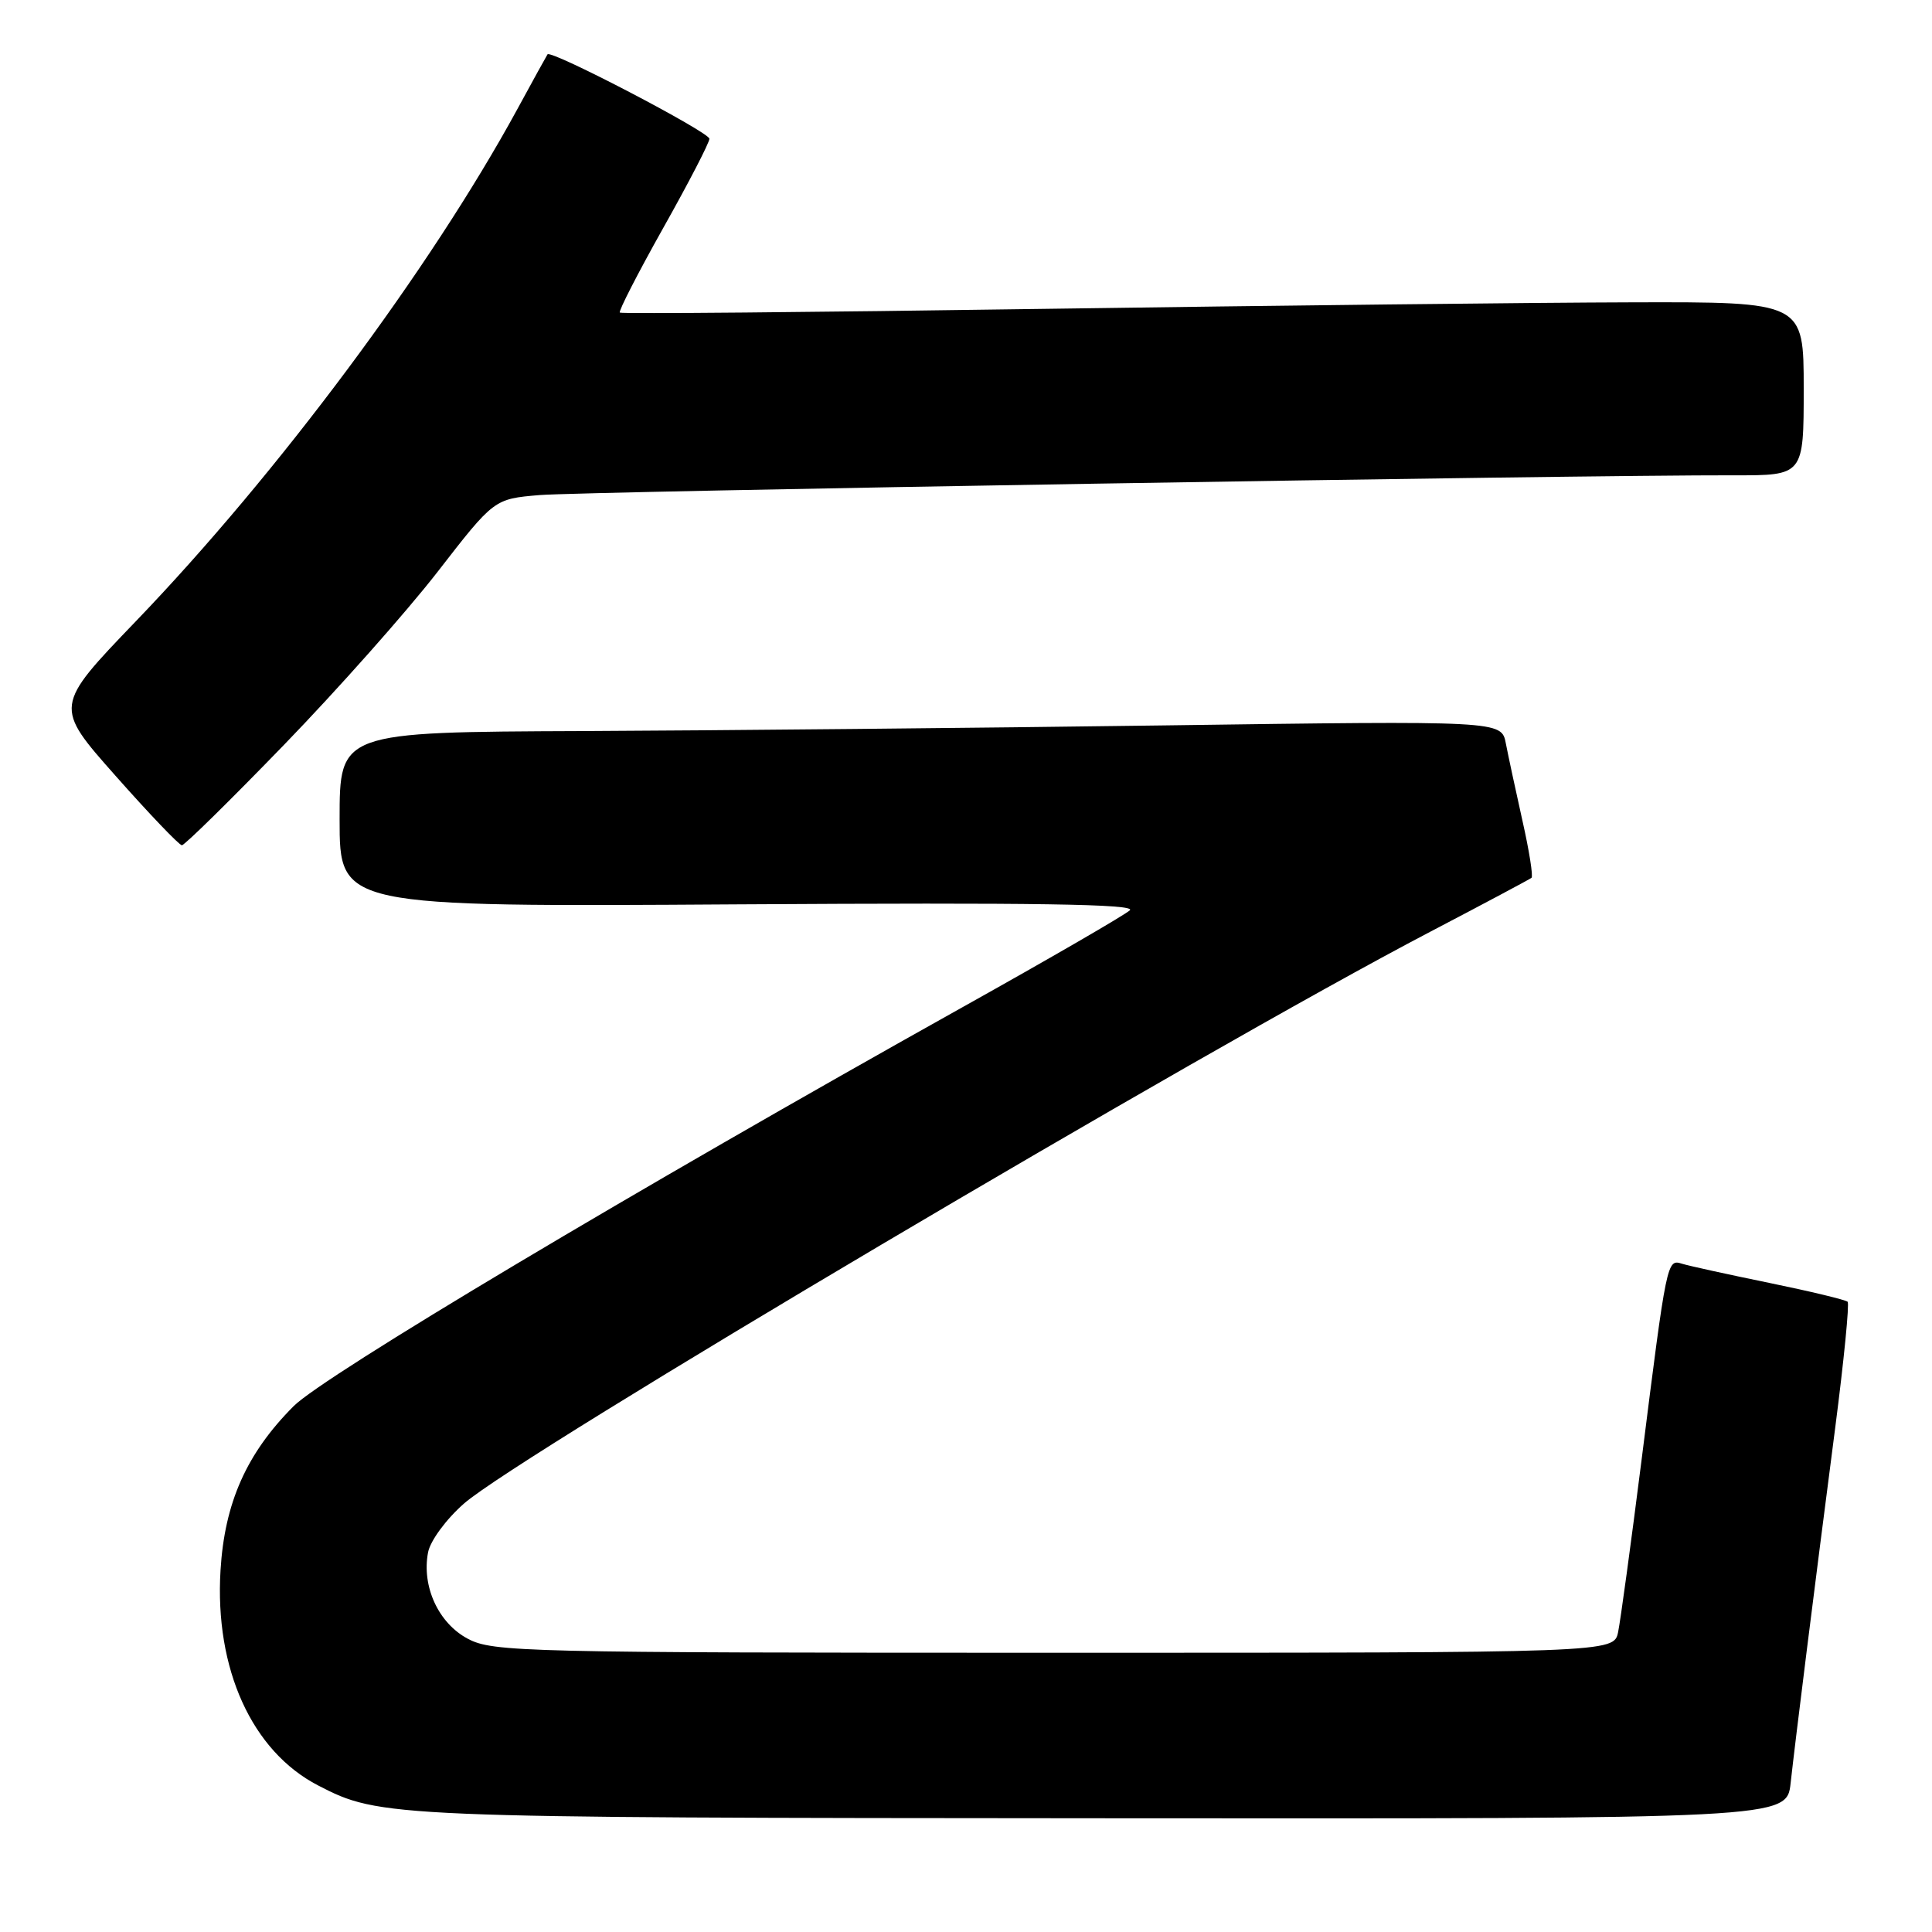 <?xml version="1.0" encoding="UTF-8" standalone="no"?>
<!DOCTYPE svg PUBLIC "-//W3C//DTD SVG 1.1//EN" "http://www.w3.org/Graphics/SVG/1.1/DTD/svg11.dtd" >
<svg xmlns="http://www.w3.org/2000/svg" xmlns:xlink="http://www.w3.org/1999/xlink" version="1.1" viewBox="0 0 256 256">
 <g >
 <path fill="currentColor"
d=" M 237.27 236.25 C 237.92 230.37 240.38 210.72 243.17 189.22 C 244.33 180.27 245.07 172.74 244.82 172.49 C 244.57 172.24 239.89 171.11 234.43 169.99 C 228.97 168.87 223.77 167.73 222.87 167.45 C 220.88 166.83 220.86 166.92 217.51 193.50 C 216.12 204.50 214.72 214.74 214.41 216.25 C 213.84 219.00 213.84 219.00 139.65 219.00 C 69.29 219.00 65.29 218.90 61.98 217.14 C 58.09 215.07 55.86 210.21 56.72 205.70 C 57.01 204.17 59.11 201.31 61.48 199.23 C 68.81 192.79 158.87 139.49 189.50 123.47 C 196.65 119.73 202.69 116.51 202.93 116.32 C 203.17 116.13 202.63 112.72 201.73 108.74 C 200.84 104.76 199.85 100.15 199.53 98.50 C 198.95 95.50 198.95 95.50 154.23 96.12 C 129.63 96.46 94.99 96.79 77.25 96.87 C 45.00 97.00 45.00 97.00 45.00 108.58 C 45.00 120.17 45.00 120.17 97.96 119.83 C 137.20 119.59 150.62 119.79 149.71 120.62 C 149.05 121.24 139.05 127.03 127.50 133.48 C 83.99 157.80 42.98 182.26 38.91 186.32 C 32.68 192.56 29.76 199.11 29.22 208.08 C 28.43 221.14 33.38 232.04 42.15 236.58 C 50.37 240.83 51.31 240.87 146.12 240.93 C 236.75 241.00 236.75 241.00 237.27 236.25 Z  M 37.62 98.71 C 44.71 91.39 53.87 81.07 57.99 75.76 C 65.47 66.11 65.47 66.11 71.49 65.60 C 77.10 65.12 209.30 62.93 229.75 62.98 C 239.00 63.00 239.00 63.00 239.00 51.50 C 239.00 40.00 239.00 40.00 216.25 40.06 C 203.74 40.09 168.53 40.49 138.00 40.93 C 107.47 41.38 82.33 41.60 82.13 41.42 C 81.93 41.24 84.52 36.20 87.88 30.21 C 91.25 24.22 94.00 18.90 94.00 18.39 C 94.00 17.51 73.01 6.56 72.55 7.20 C 72.44 7.36 70.62 10.65 68.53 14.50 C 57.05 35.57 36.78 62.79 18.01 82.31 C 7.16 93.60 7.16 93.60 15.31 102.80 C 19.79 107.86 23.75 112.00 24.10 112.00 C 24.46 112.00 30.54 106.02 37.62 98.71 Z "/>
</g>
</svg>